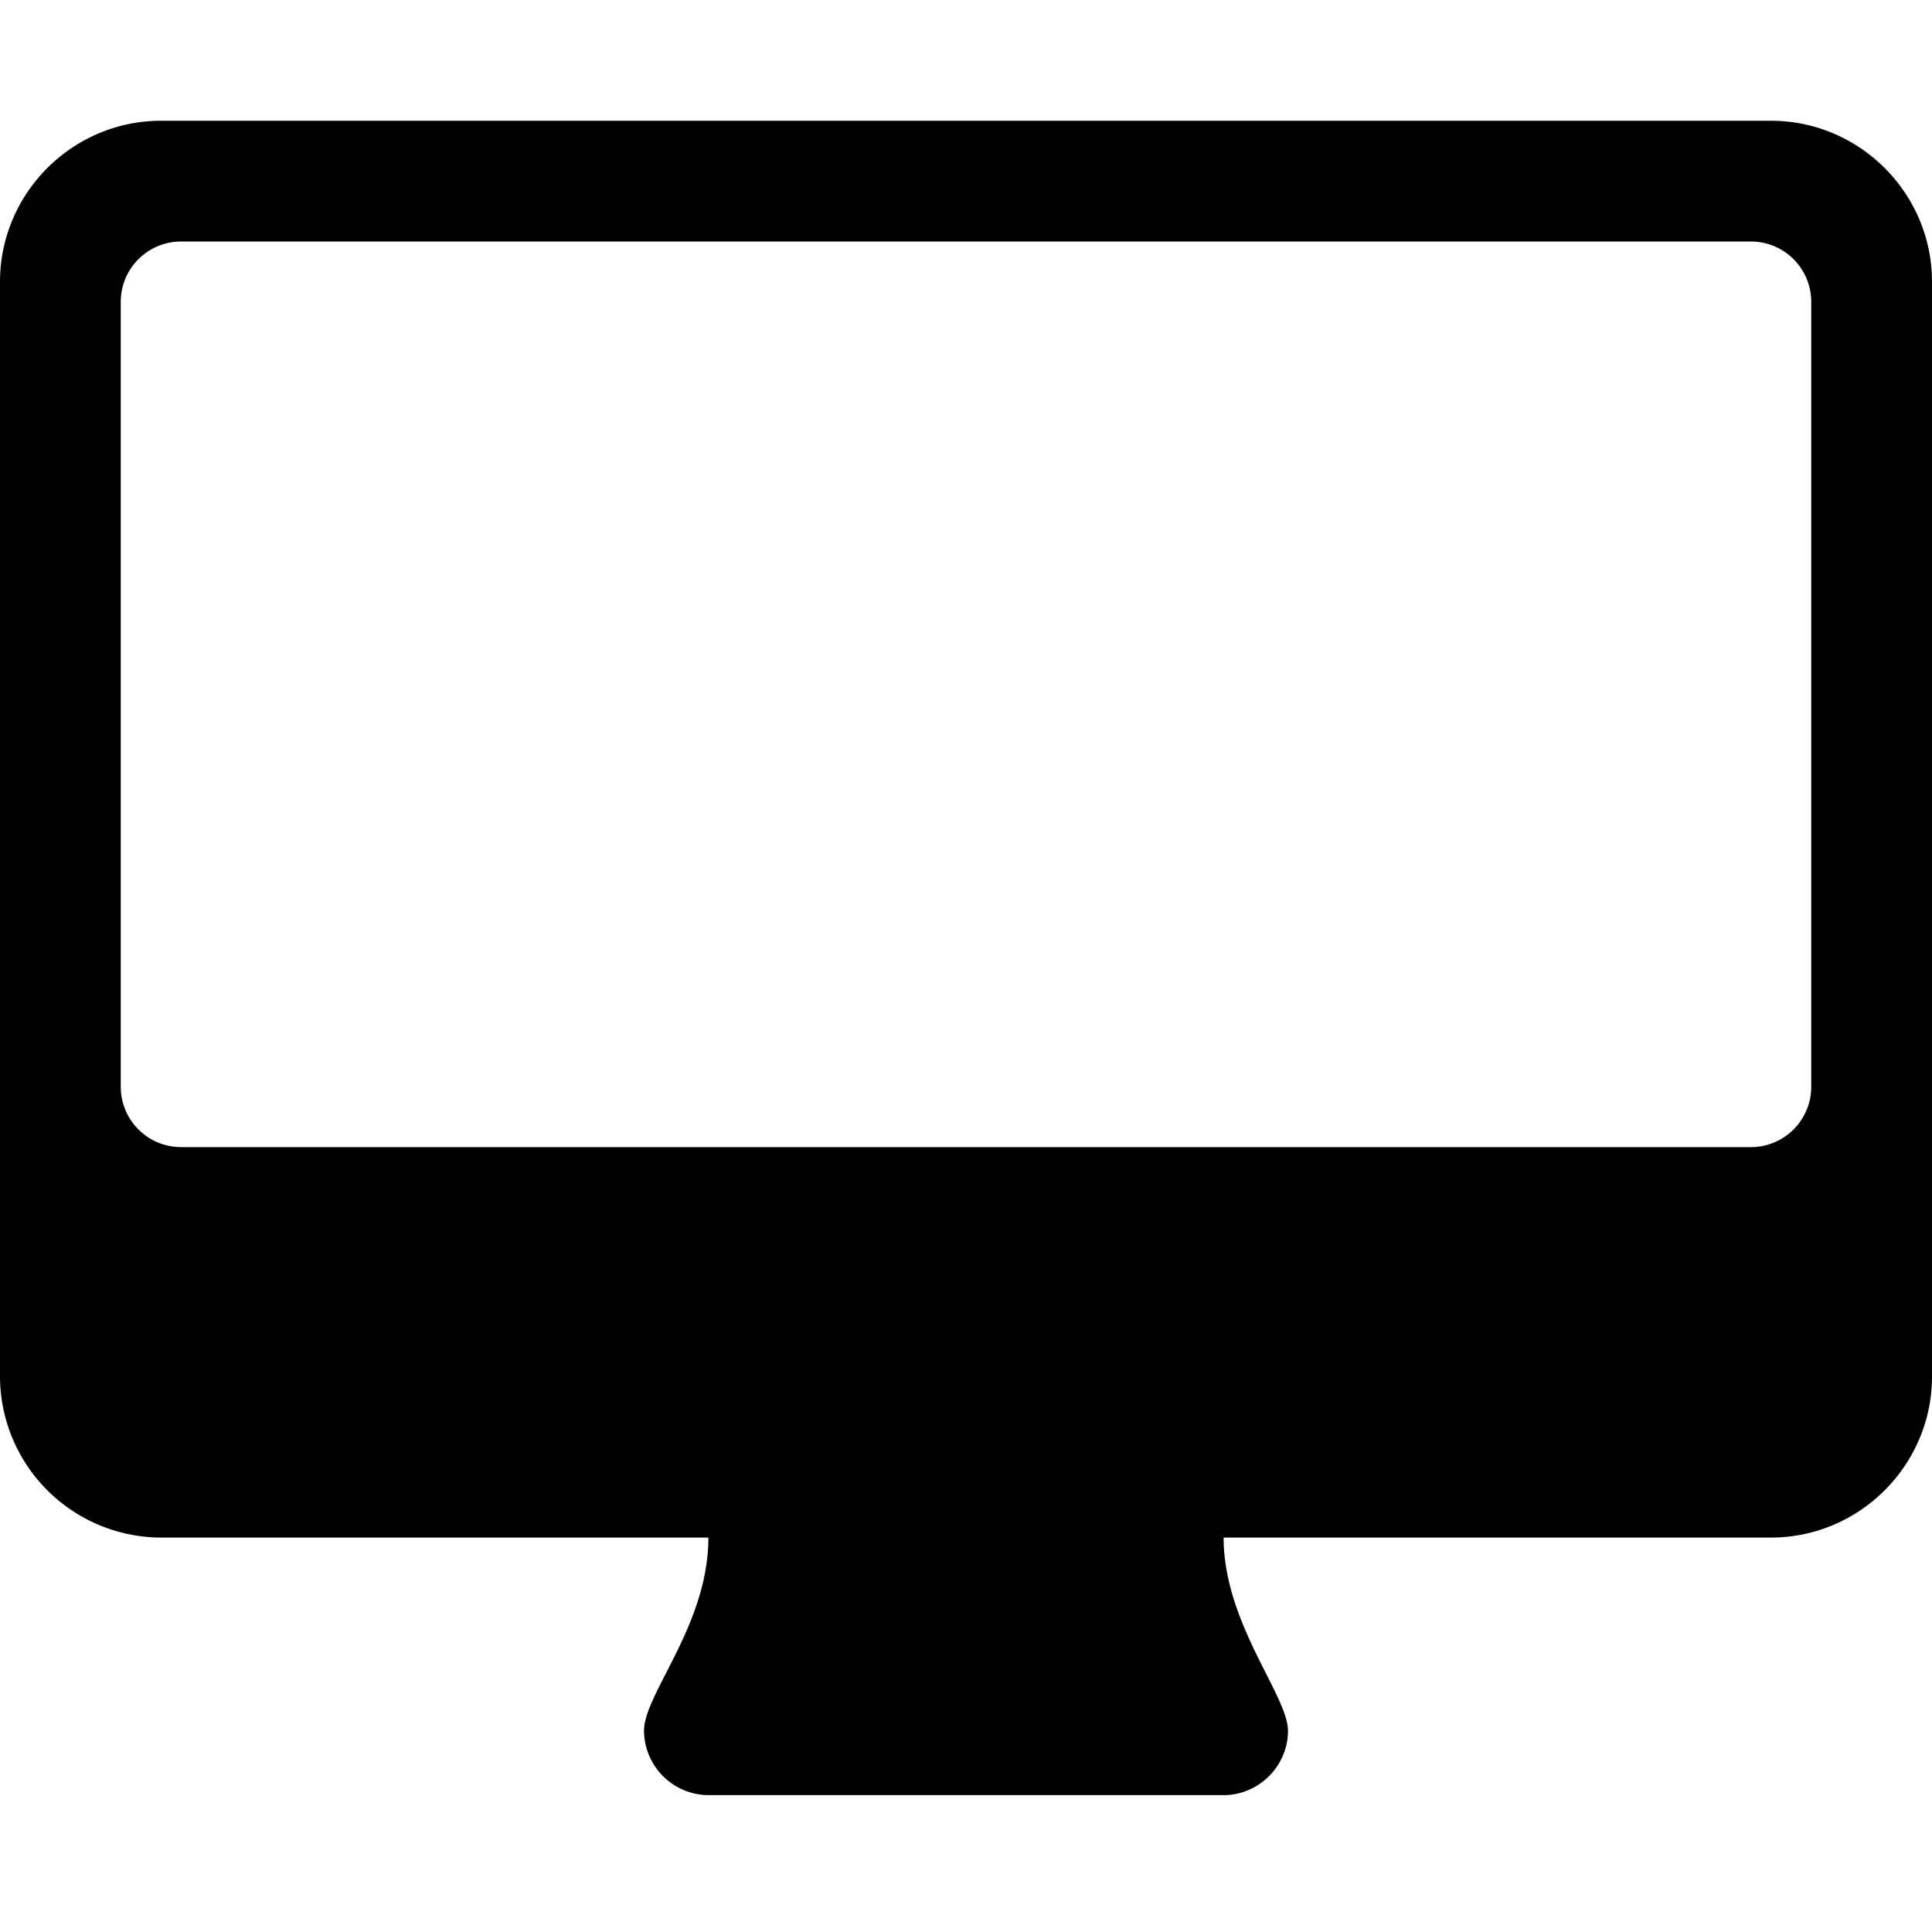 <svg xmlns="http://www.w3.org/2000/svg" viewBox="0 0 32 32"><path d="M32 4.667V22.8c0 1.467-1.2 2.667-2.667 2.667h-9.066c0 1.416 1.066 2.616 1.066 3.2 0 .583-.483 1.066-1.066 1.066h-8.534a1.074 1.074 0 0 1-1.066-1.066c0-.617 1.066-1.75 1.066-3.2H2.667A2.675 2.675 0 0 1 0 22.8V4.667C0 3.2 1.2 2 2.667 2h26.666C30.8 2 32 3.2 32 4.667zM3 4a1 1 0 0 0-1 1v13a1 1 0 0 0 1 1h26a1 1 0 0 0 1-1V5a1 1 0 0 0-1-1H3z"/></svg>
